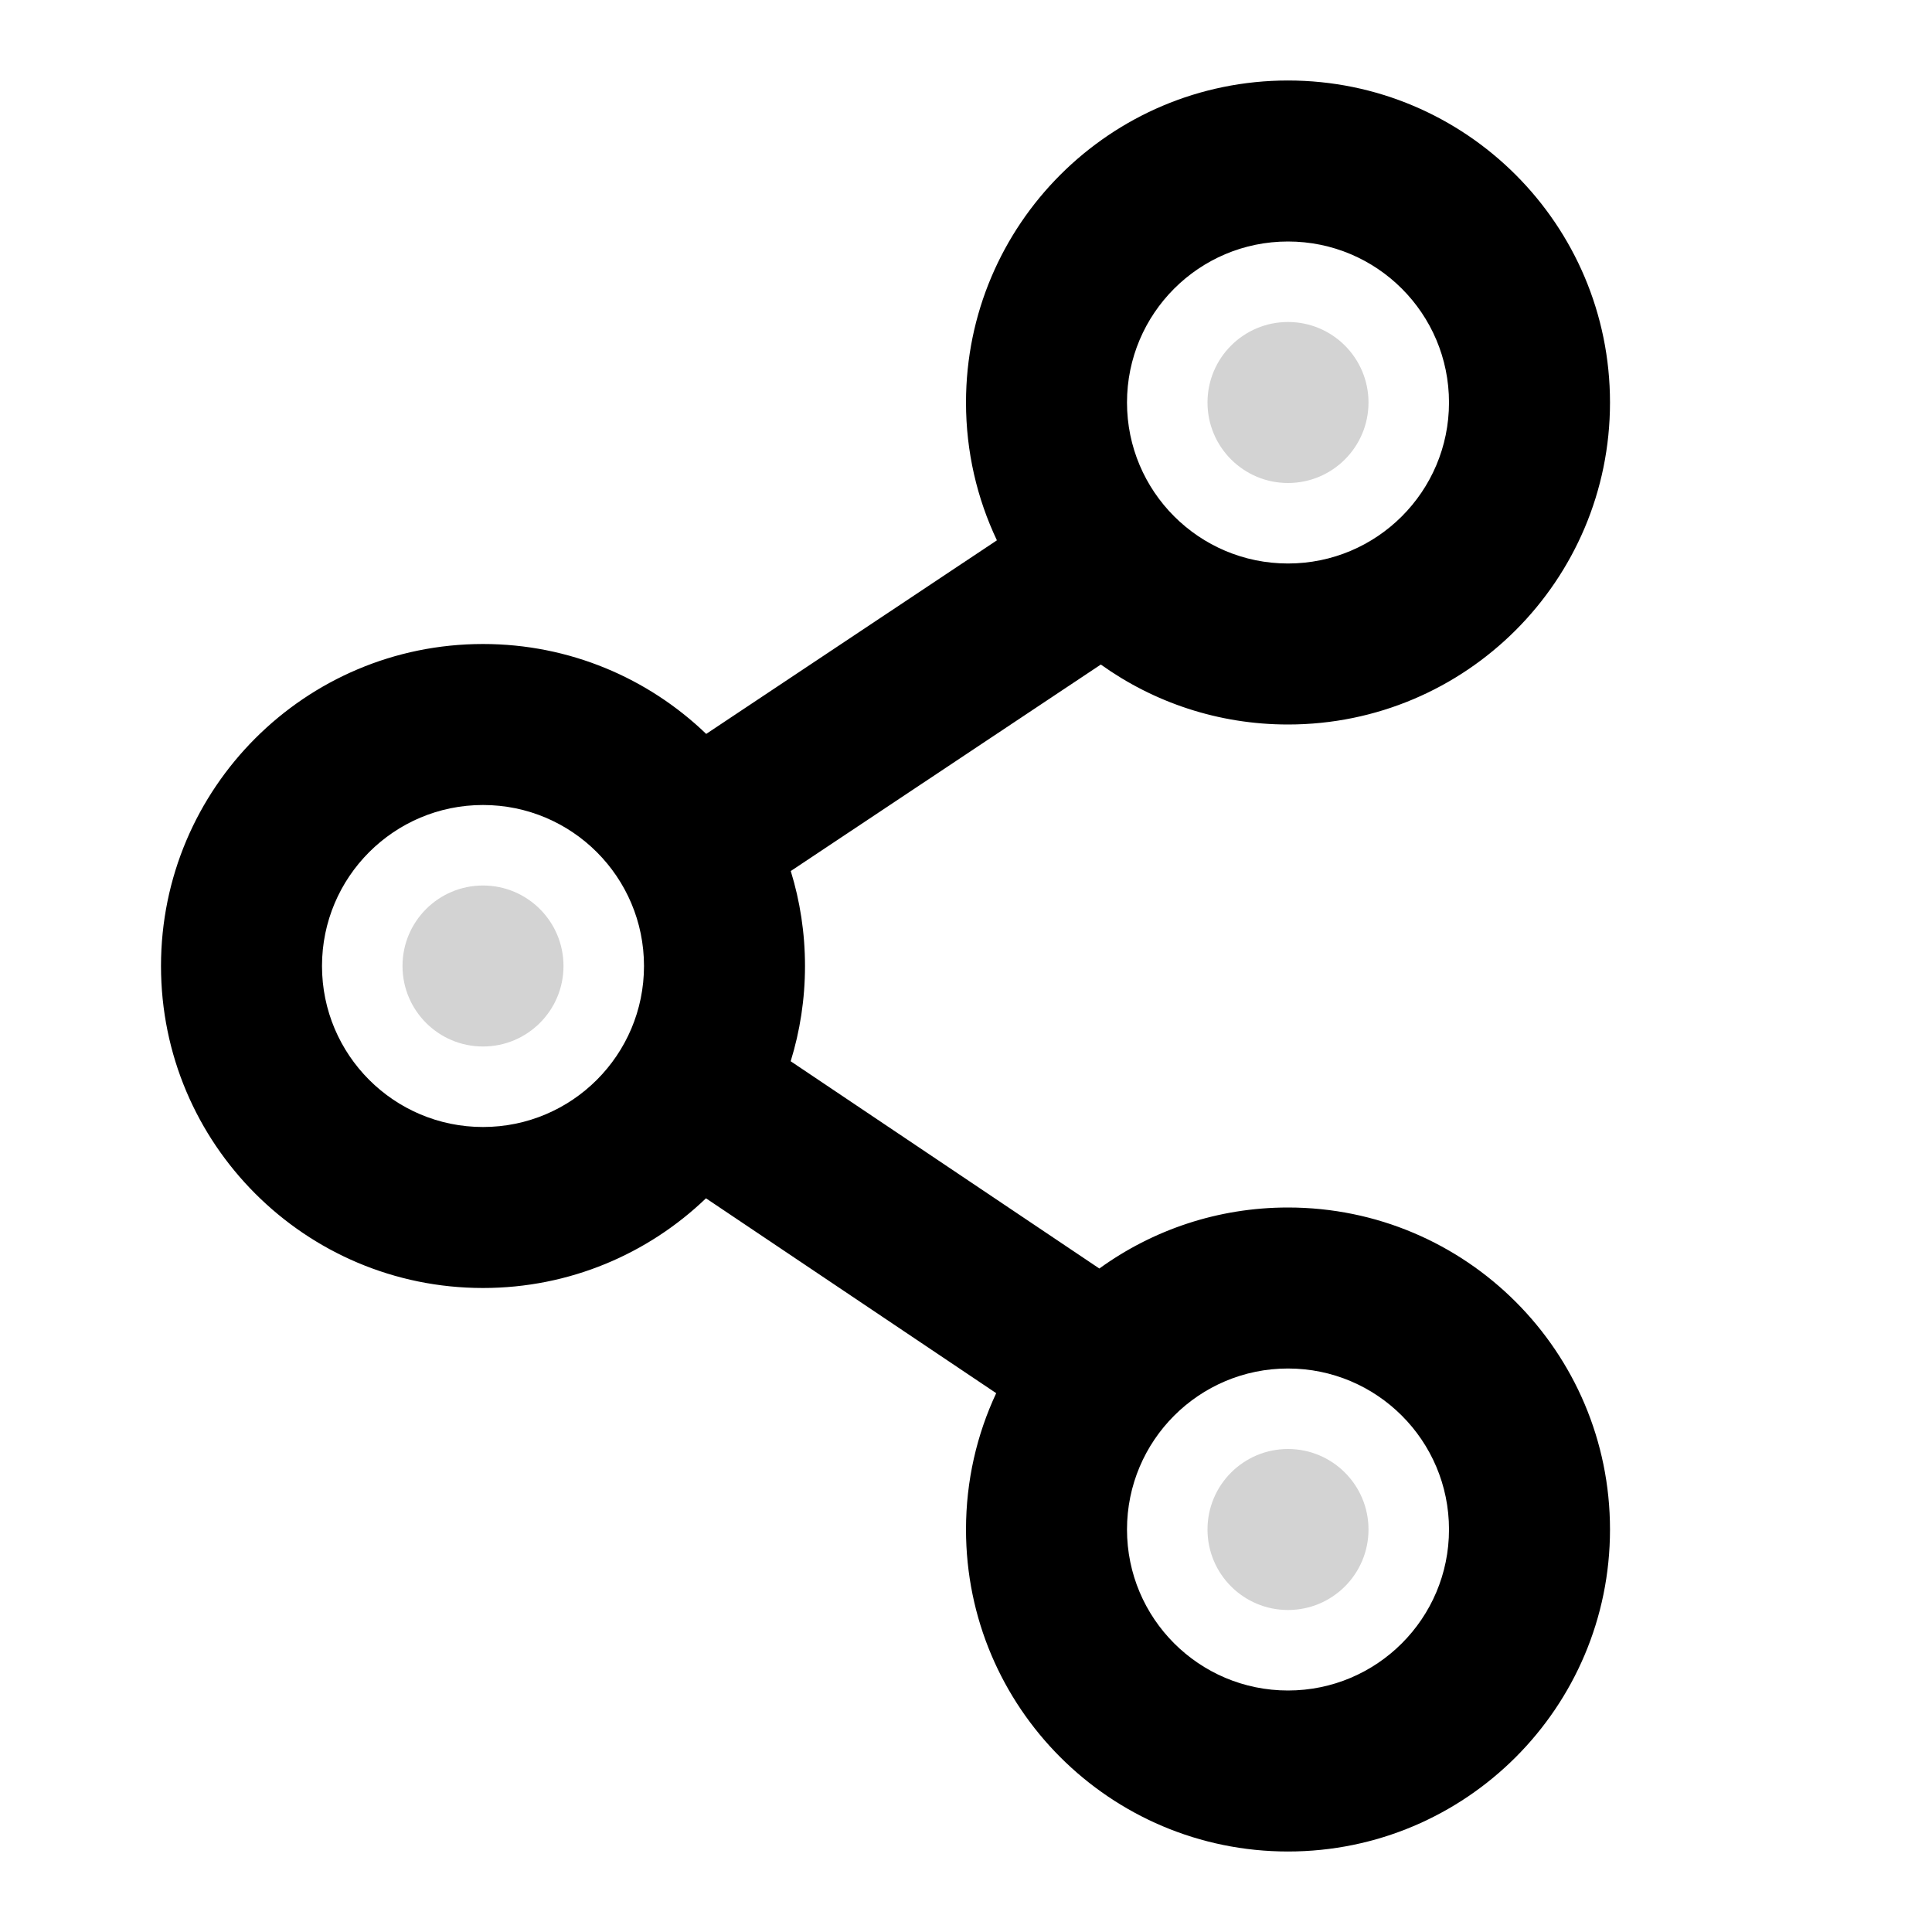 <svg width="800" height="800" viewBox="0 0 800 800" fill="none" xmlns="http://www.w3.org/2000/svg">
<path d="M533.333 666.667C514.924 666.667 500 651.743 500 633.333C500 614.924 514.924 600 533.333 600C551.743 600 566.666 614.924 566.666 633.333C566.666 651.743 551.743 666.667 533.333 666.667ZM533.333 200C514.924 200 500 185.076 500 166.667C500 148.257 514.924 133.333 533.333 133.333C551.743 133.333 566.666 148.257 566.666 166.667C566.666 185.076 551.743 200 533.333 200ZM200 433.333C181.59 433.333 166.667 418.41 166.667 400C166.667 381.591 181.59 366.667 200 366.667C218.409 366.667 233.333 381.591 233.333 400C233.333 418.41 218.409 433.333 200 433.333Z" fill="#D3D3D3"/>
<path d="M327.439 360.676C331.271 373.106 333.333 386.312 333.333 400C333.333 413.731 331.258 426.977 327.403 439.441L455.219 525.266C477.172 509.37 504.158 500 533.333 500C606.971 500 666.666 559.695 666.666 633.333C666.666 706.971 606.971 766.667 533.333 766.667C459.695 766.667 400 706.971 400 633.333C400 613.157 404.481 594.027 412.504 576.884L292.33 496.192C268.371 519.195 235.837 533.333 200 533.333C126.362 533.333 66.666 473.638 66.666 400C66.666 326.362 126.362 266.667 200 266.667C235.883 266.667 268.456 280.842 292.424 303.898L412.796 223.736C404.59 206.436 400 187.087 400 166.667C400 93.029 459.695 33.333 533.333 33.333C606.971 33.333 666.666 93.029 666.666 166.667C666.666 240.305 606.971 300 533.333 300C504.428 300 477.672 290.802 455.831 275.174L327.439 360.676ZM533.333 233.333C570.152 233.333 600 203.486 600 166.667C600 129.848 570.152 100 533.333 100C496.514 100 466.666 129.848 466.666 166.667C466.666 203.486 496.514 233.333 533.333 233.333ZM533.333 700C570.152 700 600 670.152 600 633.333C600 596.514 570.152 566.667 533.333 566.667C496.514 566.667 466.666 596.514 466.666 633.333C466.666 670.152 496.514 700 533.333 700ZM200 466.667C236.819 466.667 266.666 436.819 266.666 400C266.666 363.181 236.819 333.333 200 333.333C163.181 333.333 133.333 363.181 133.333 400C133.333 436.819 163.181 466.667 200 466.667Z" fill="black"/>
</svg>
